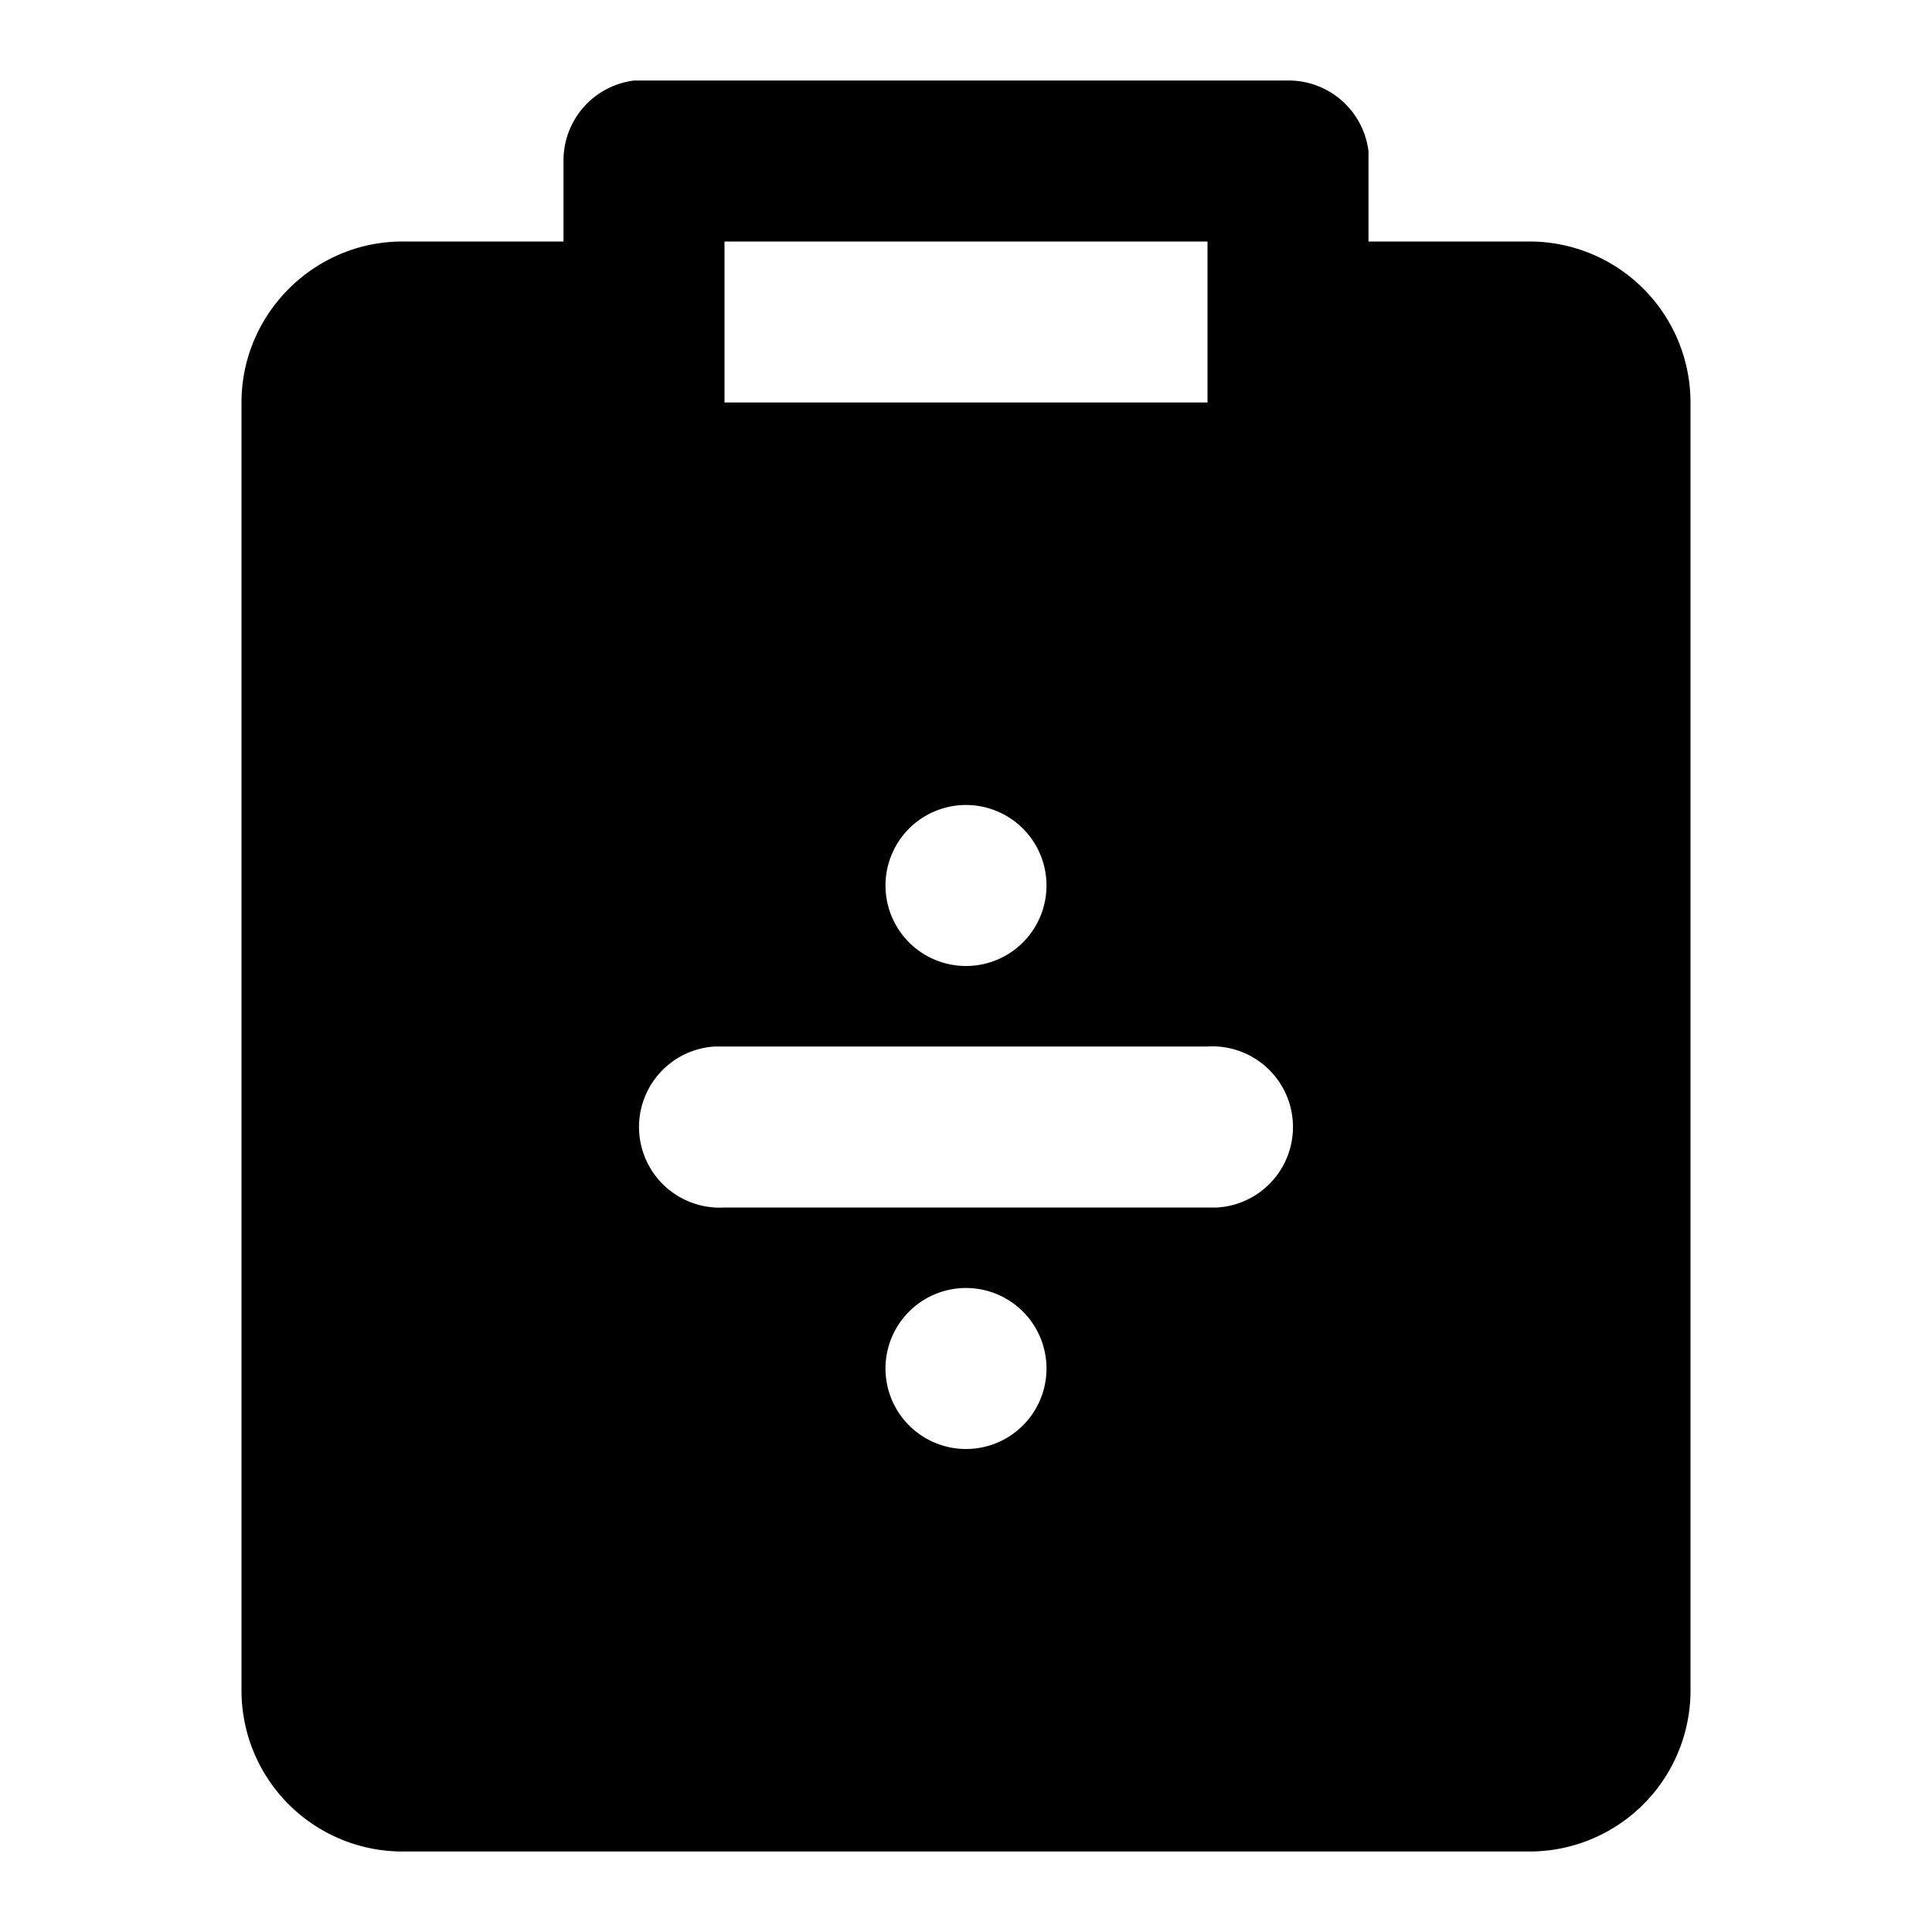 <svg xmlns="http://www.w3.org/2000/svg" viewBox="0 0 24 24">
  <path d="M16 1a1 1 0 011 .88V3h2a2 2 0 012 2v16a2 2 0 01-2 2H5a2 2 0 01-2-2V5c0-1.1.9-2 2-2h2V2a1 1 0 01.88-1H16zm-4 15a1 1 0 100 2 1 1 0 000-2zm3-3H8.88A1 1 0 009 15h6.12a1 1 0 00-.12-2zm-3-3a1 1 0 100 2 1 1 0 000-2zm3-7H9v2h6V3z"/>
</svg>
